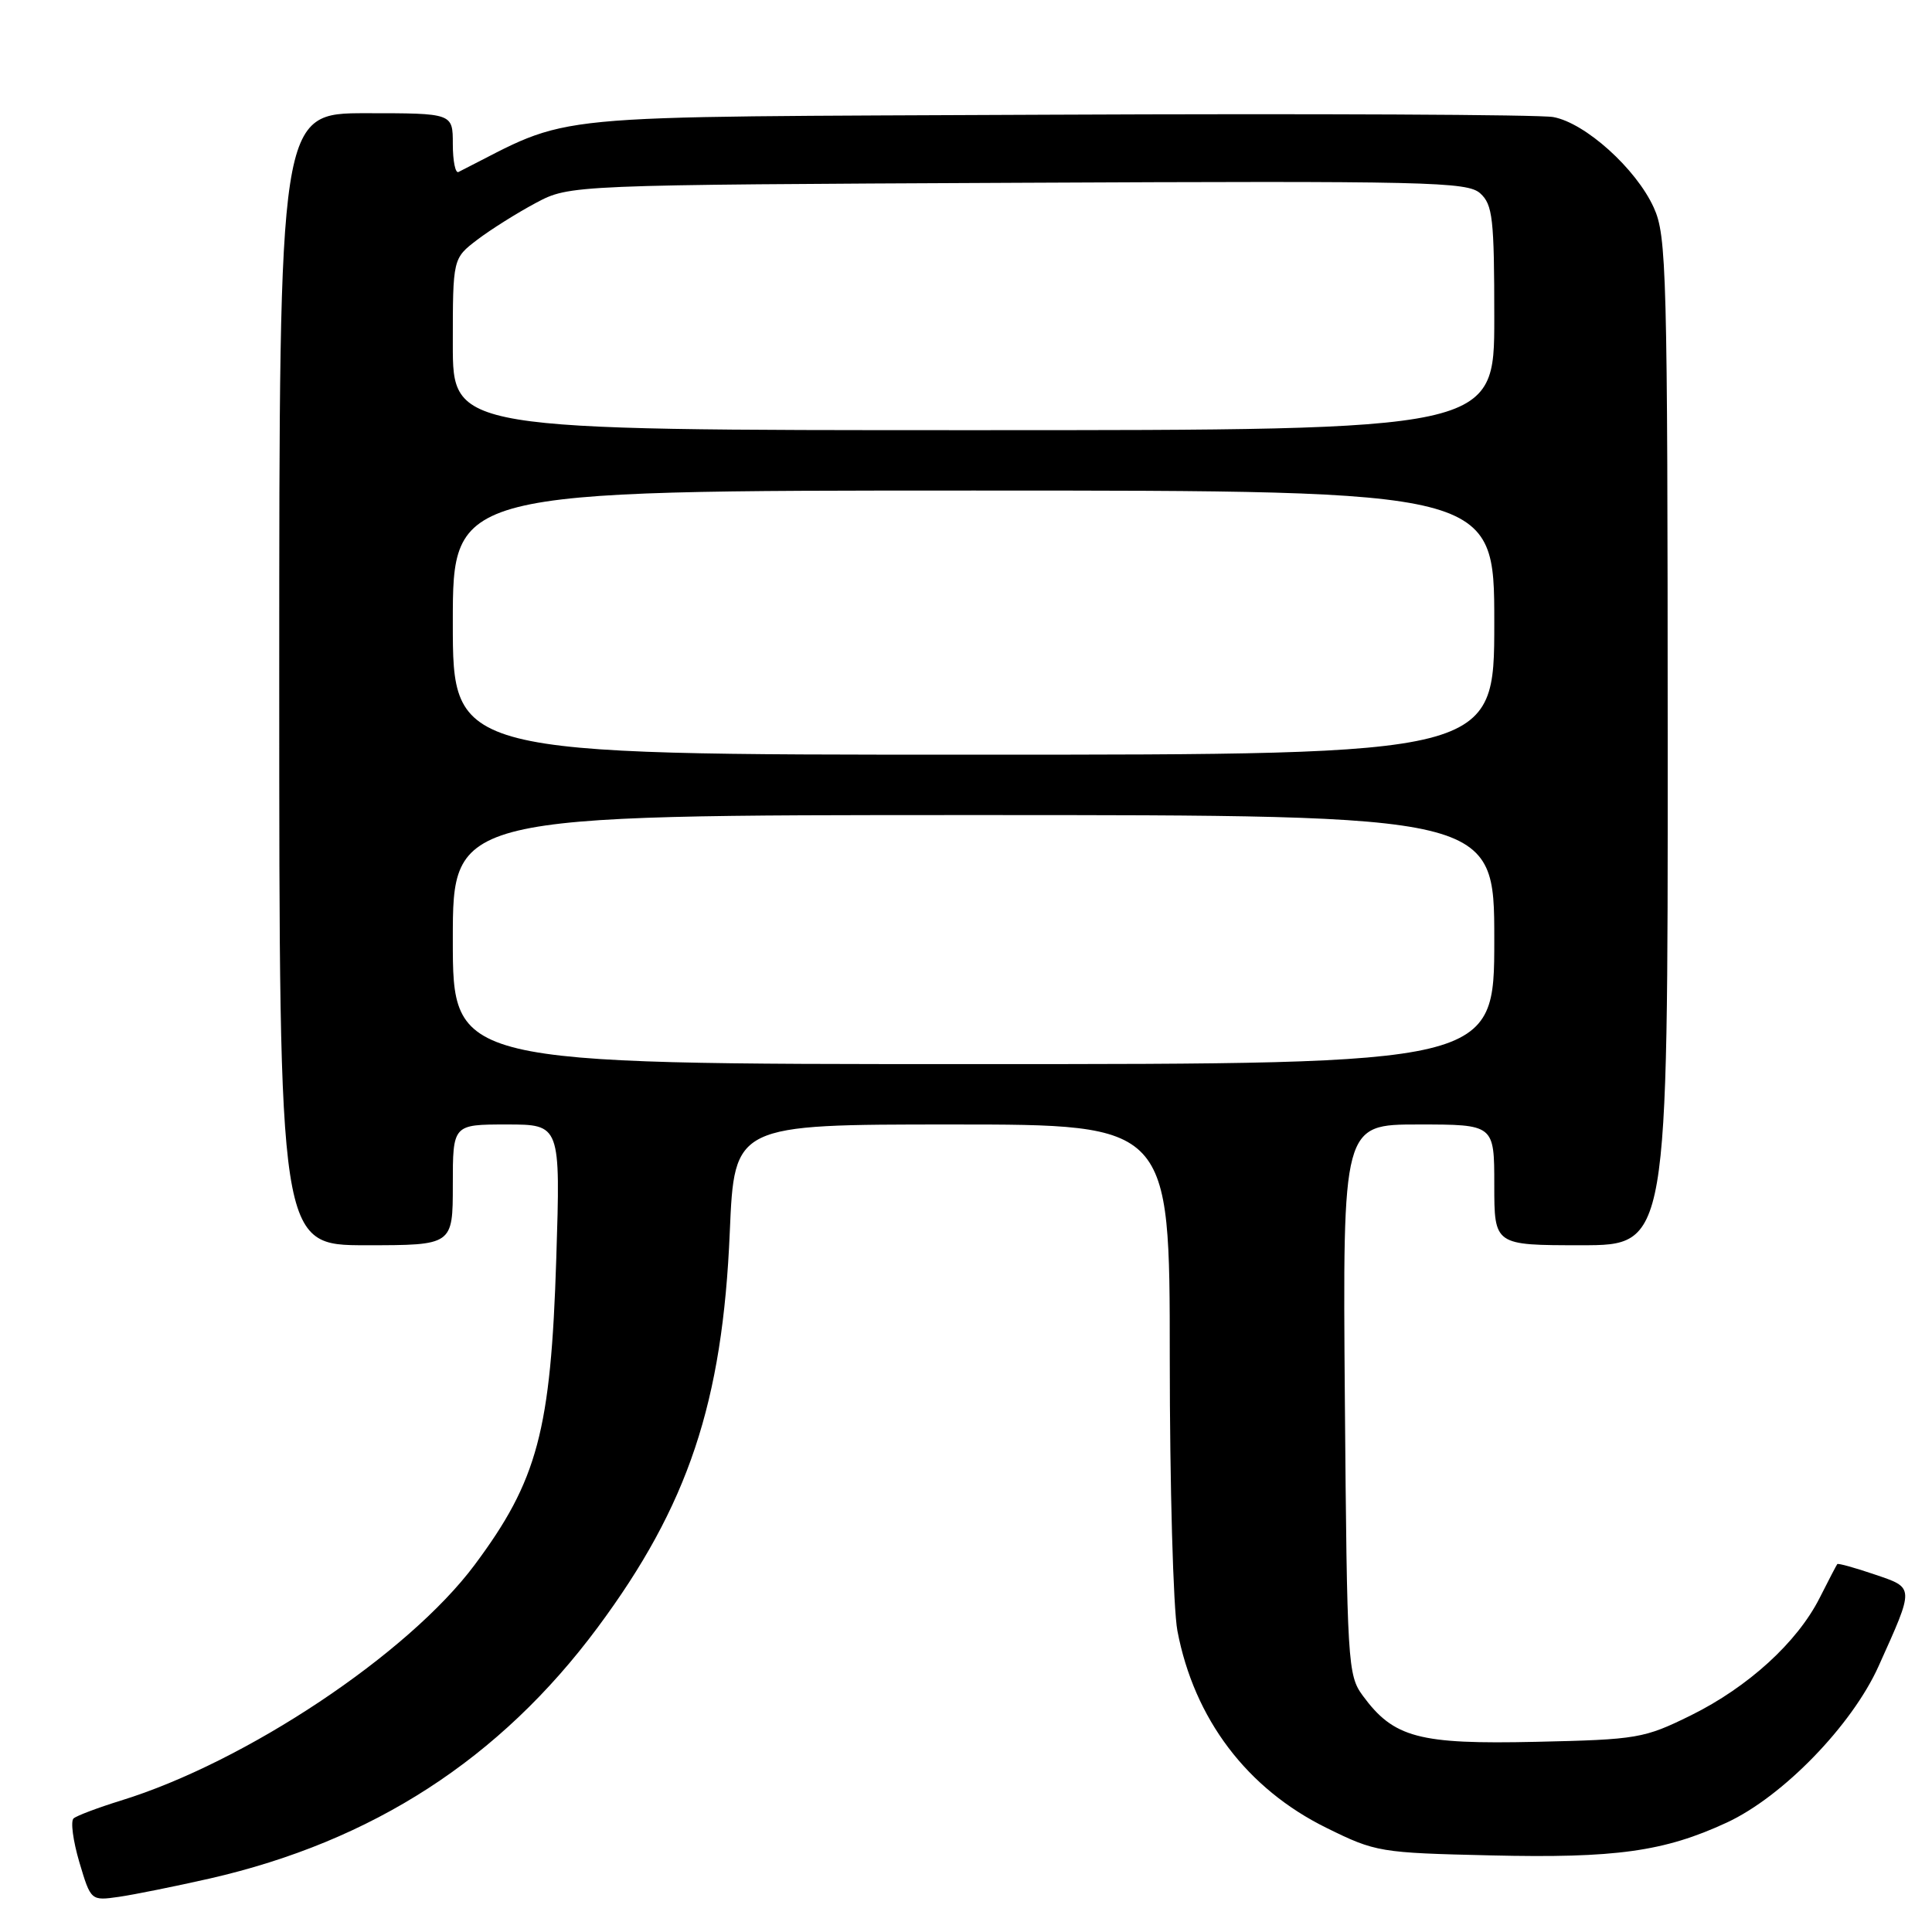 <?xml version="1.0" encoding="UTF-8" standalone="no"?>
<!DOCTYPE svg PUBLIC "-//W3C//DTD SVG 1.1//EN" "http://www.w3.org/Graphics/SVG/1.1/DTD/svg11.dtd" >
<svg xmlns="http://www.w3.org/2000/svg" xmlns:xlink="http://www.w3.org/1999/xlink" version="1.1" viewBox="0 0 256 256">
 <g >
 <path fill="currentColor"
d=" M 27.77 248.92 C 49.38 243.98 66.25 233.07 79.19 215.65 C 91.19 199.49 95.75 185.86 96.70 163.25 C 97.31 149.00 97.31 149.00 126.15 149.00 C 155.00 149.00 155.00 149.00 155.00 179.86 C 155.00 196.84 155.46 213.14 156.01 216.08 C 158.23 227.76 165.23 237.02 175.78 242.21 C 182.29 245.42 182.83 245.51 197.57 245.85 C 214.09 246.24 220.52 245.34 228.81 241.50 C 236.23 238.06 245.40 228.61 248.92 220.78 C 253.71 210.14 253.72 210.43 248.36 208.61 C 245.78 207.73 243.57 207.12 243.45 207.25 C 243.34 207.39 242.29 209.40 241.12 211.72 C 238.15 217.61 231.63 223.55 224.04 227.30 C 217.84 230.35 216.99 230.50 203.54 230.80 C 187.98 231.15 184.67 230.26 180.57 224.68 C 178.58 221.97 178.49 220.45 178.20 185.43 C 177.91 149.00 177.91 149.00 187.95 149.00 C 198.00 149.00 198.00 149.00 198.00 157.00 C 198.00 165.00 198.00 165.00 209.50 165.00 C 221.00 165.00 221.00 165.00 220.98 98.25 C 220.96 35.83 220.84 31.24 219.13 27.50 C 216.79 22.35 210.05 16.28 205.81 15.51 C 203.99 15.18 173.93 15.04 139.00 15.20 C 69.84 15.53 76.41 14.89 60.75 22.79 C 60.34 23.00 60.00 21.33 60.00 19.08 C 60.00 15.00 60.00 15.00 48.50 15.00 C 37.00 15.00 37.00 15.00 37.00 90.00 C 37.00 165.00 37.00 165.00 48.50 165.00 C 60.00 165.00 60.00 165.00 60.00 157.00 C 60.00 149.00 60.00 149.00 67.13 149.00 C 74.27 149.00 74.27 149.00 73.71 166.75 C 72.99 189.58 71.24 196.16 62.88 207.37 C 54.09 219.15 32.57 233.49 16.00 238.59 C 12.97 239.53 10.16 240.59 9.75 240.95 C 9.33 241.31 9.68 243.92 10.51 246.74 C 12.04 251.87 12.04 251.87 15.77 251.34 C 17.82 251.04 23.22 249.95 27.77 248.92 Z  M 60.00 124.50 C 60.00 108.00 60.00 108.00 129.00 108.00 C 198.00 108.00 198.00 108.00 198.00 124.50 C 198.00 141.00 198.00 141.00 129.00 141.00 C 60.00 141.00 60.00 141.00 60.00 124.50 Z  M 60.00 82.50 C 60.00 65.00 60.00 65.00 129.00 65.00 C 198.00 65.00 198.00 65.00 198.00 82.50 C 198.00 100.00 198.00 100.00 129.00 100.00 C 60.00 100.00 60.00 100.00 60.00 82.50 Z  M 60.00 45.62 C 60.00 34.24 60.00 34.24 63.25 31.76 C 65.04 30.40 68.53 28.21 71.00 26.89 C 75.50 24.50 75.50 24.50 134.89 24.22 C 189.42 23.96 194.43 24.08 196.14 25.62 C 197.79 27.12 198.00 28.95 198.00 42.15 C 198.00 57.00 198.00 57.00 129.00 57.00 C 60.00 57.00 60.00 57.00 60.00 45.62 Z "/>
</g>
</svg>